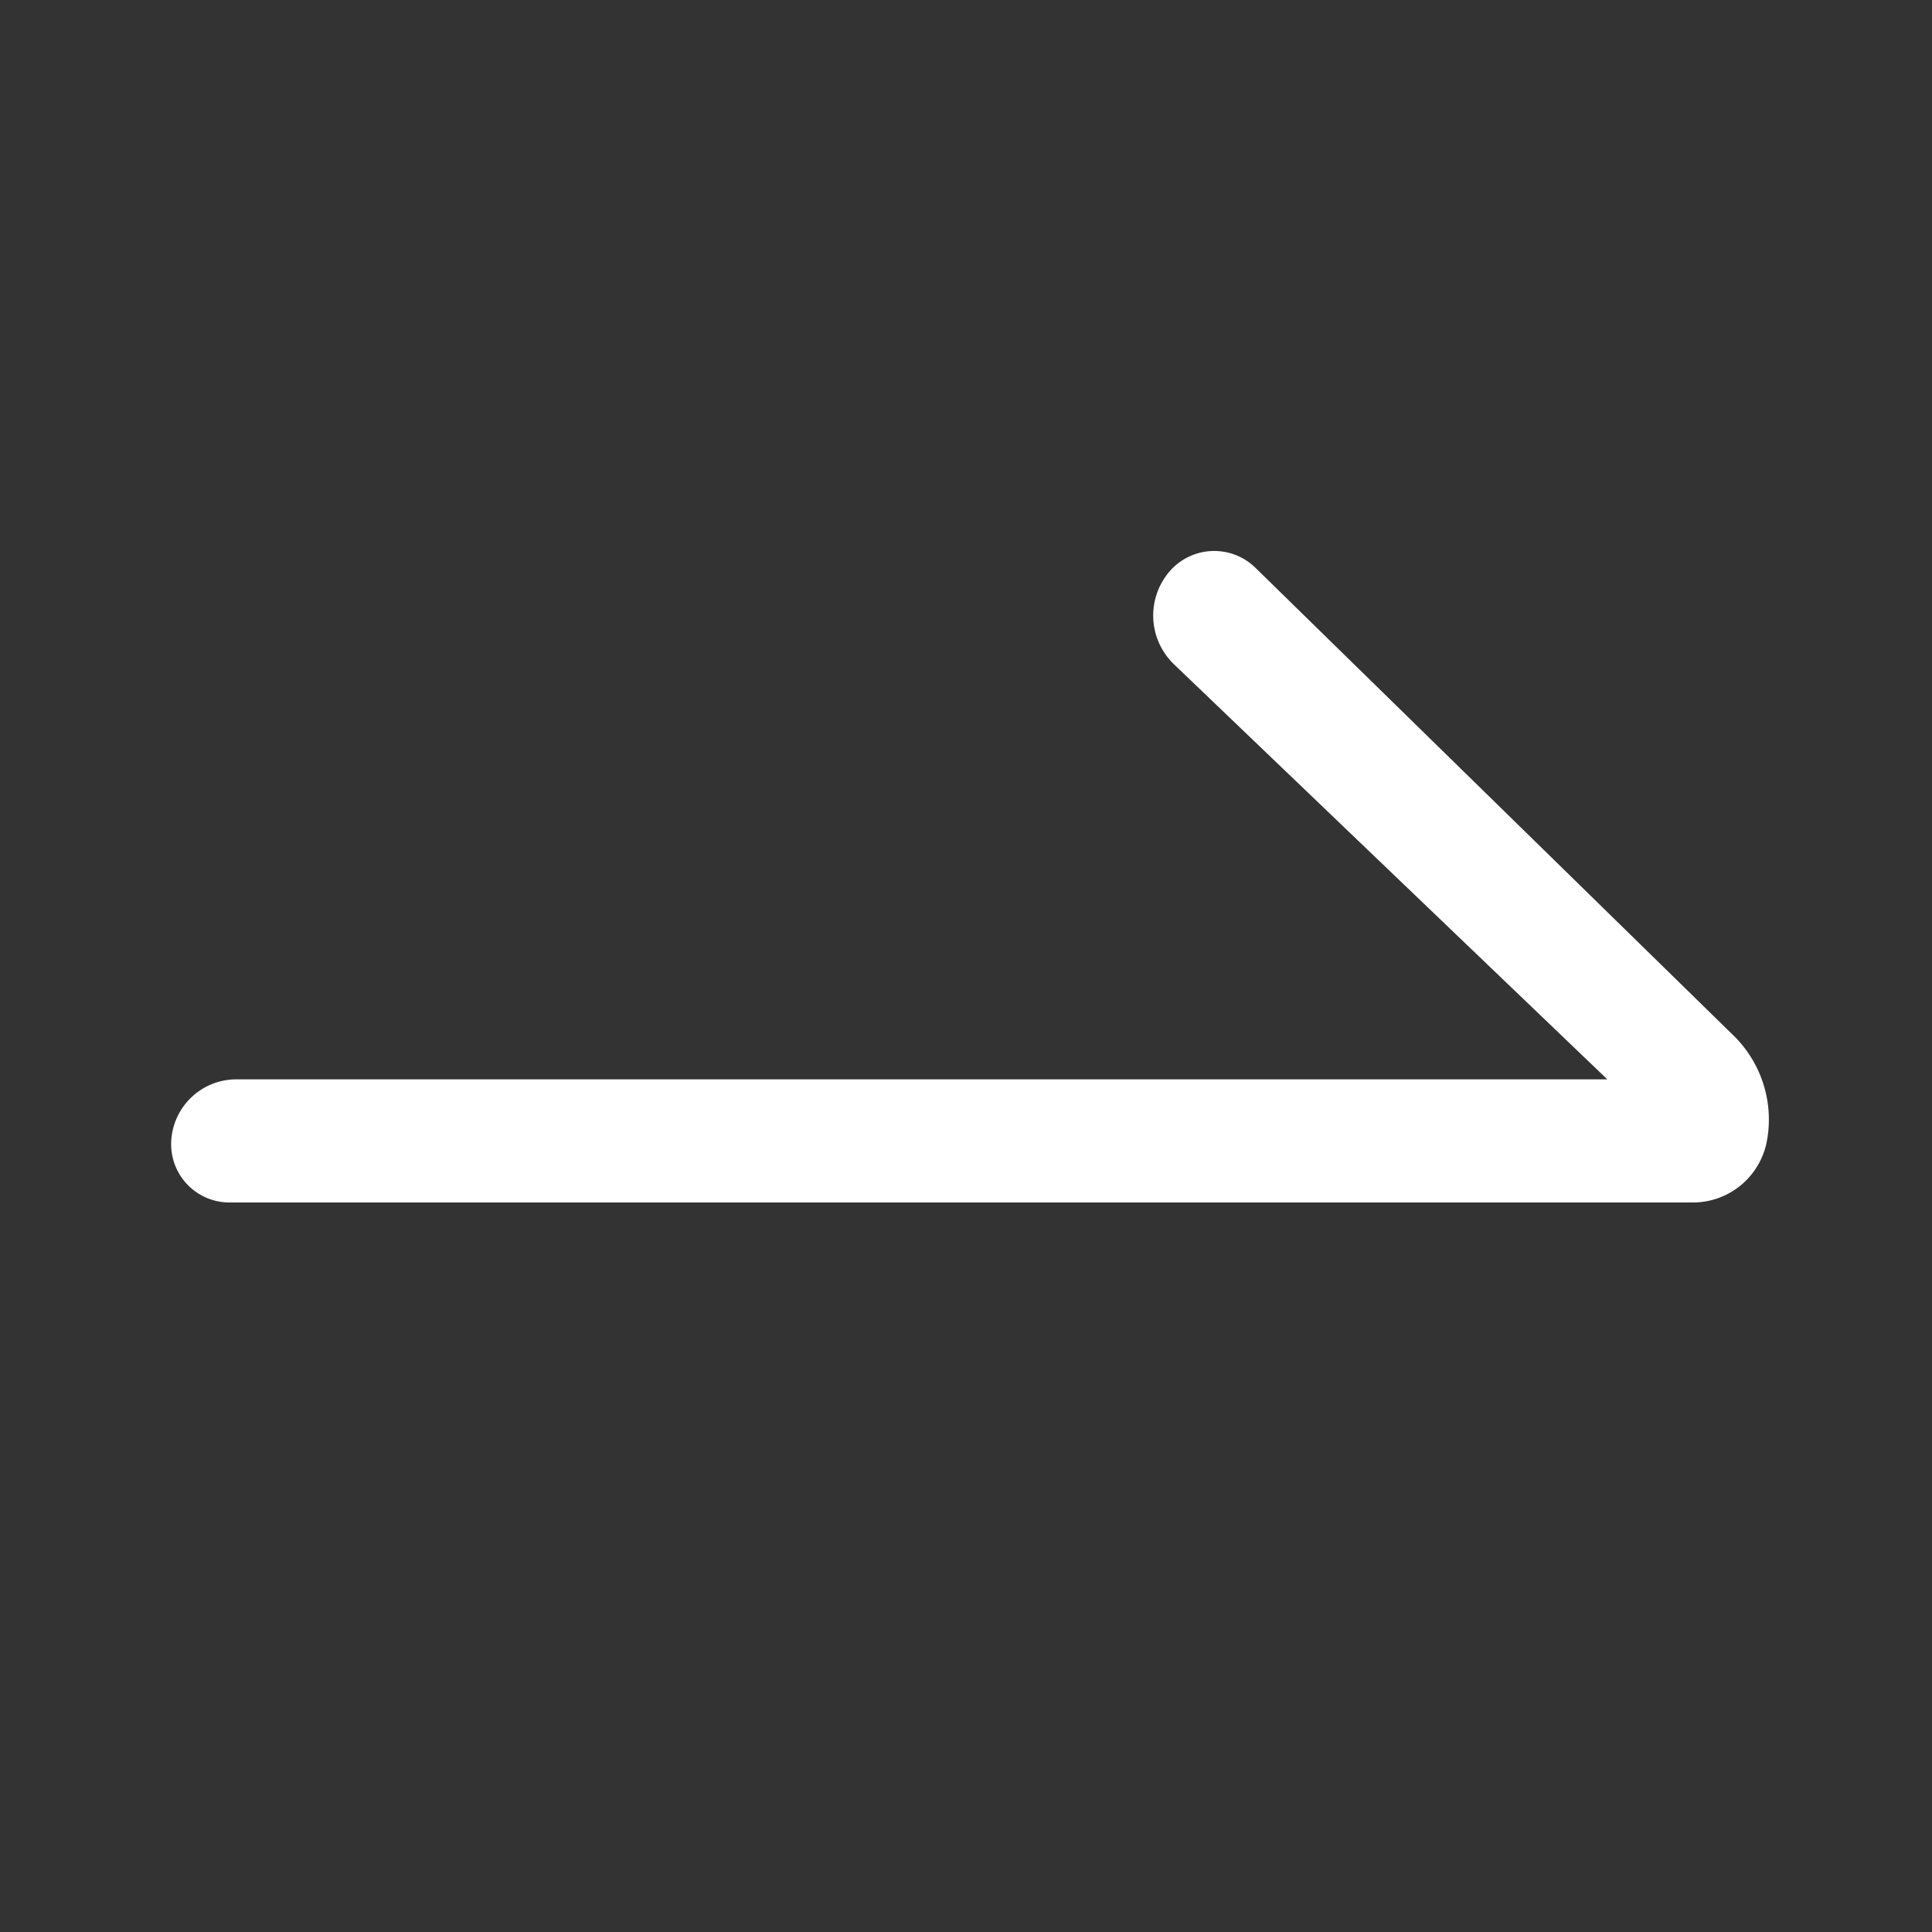 <svg t="1581605035992" class="icon" viewBox="0 0 1024 1024" version="1.1" xmlns="http://www.w3.org/2000/svg" p-id="956" width="32" height="32"><rect x="0" y="0" width="1024" height="1024" fill="#333333" stroke="none"/><path d="M121.627 637.344h775.644a39.898 39.898 0 0 0 39.226-32.632c3.777-20.395-2.851-41.334-17.676-55.84l-253.408-247.927a31.251 31.251 0 0 0-45.749 2.188 35.844 35.844 0 0 0 2.609 48.995L851.917 572.08H125.255a34.548 34.548 0 0 0-34.497 32.632 30.915 30.915 0 0 0 30.869 32.632z" p-id="957" fill="#ffffff"></path></svg>
